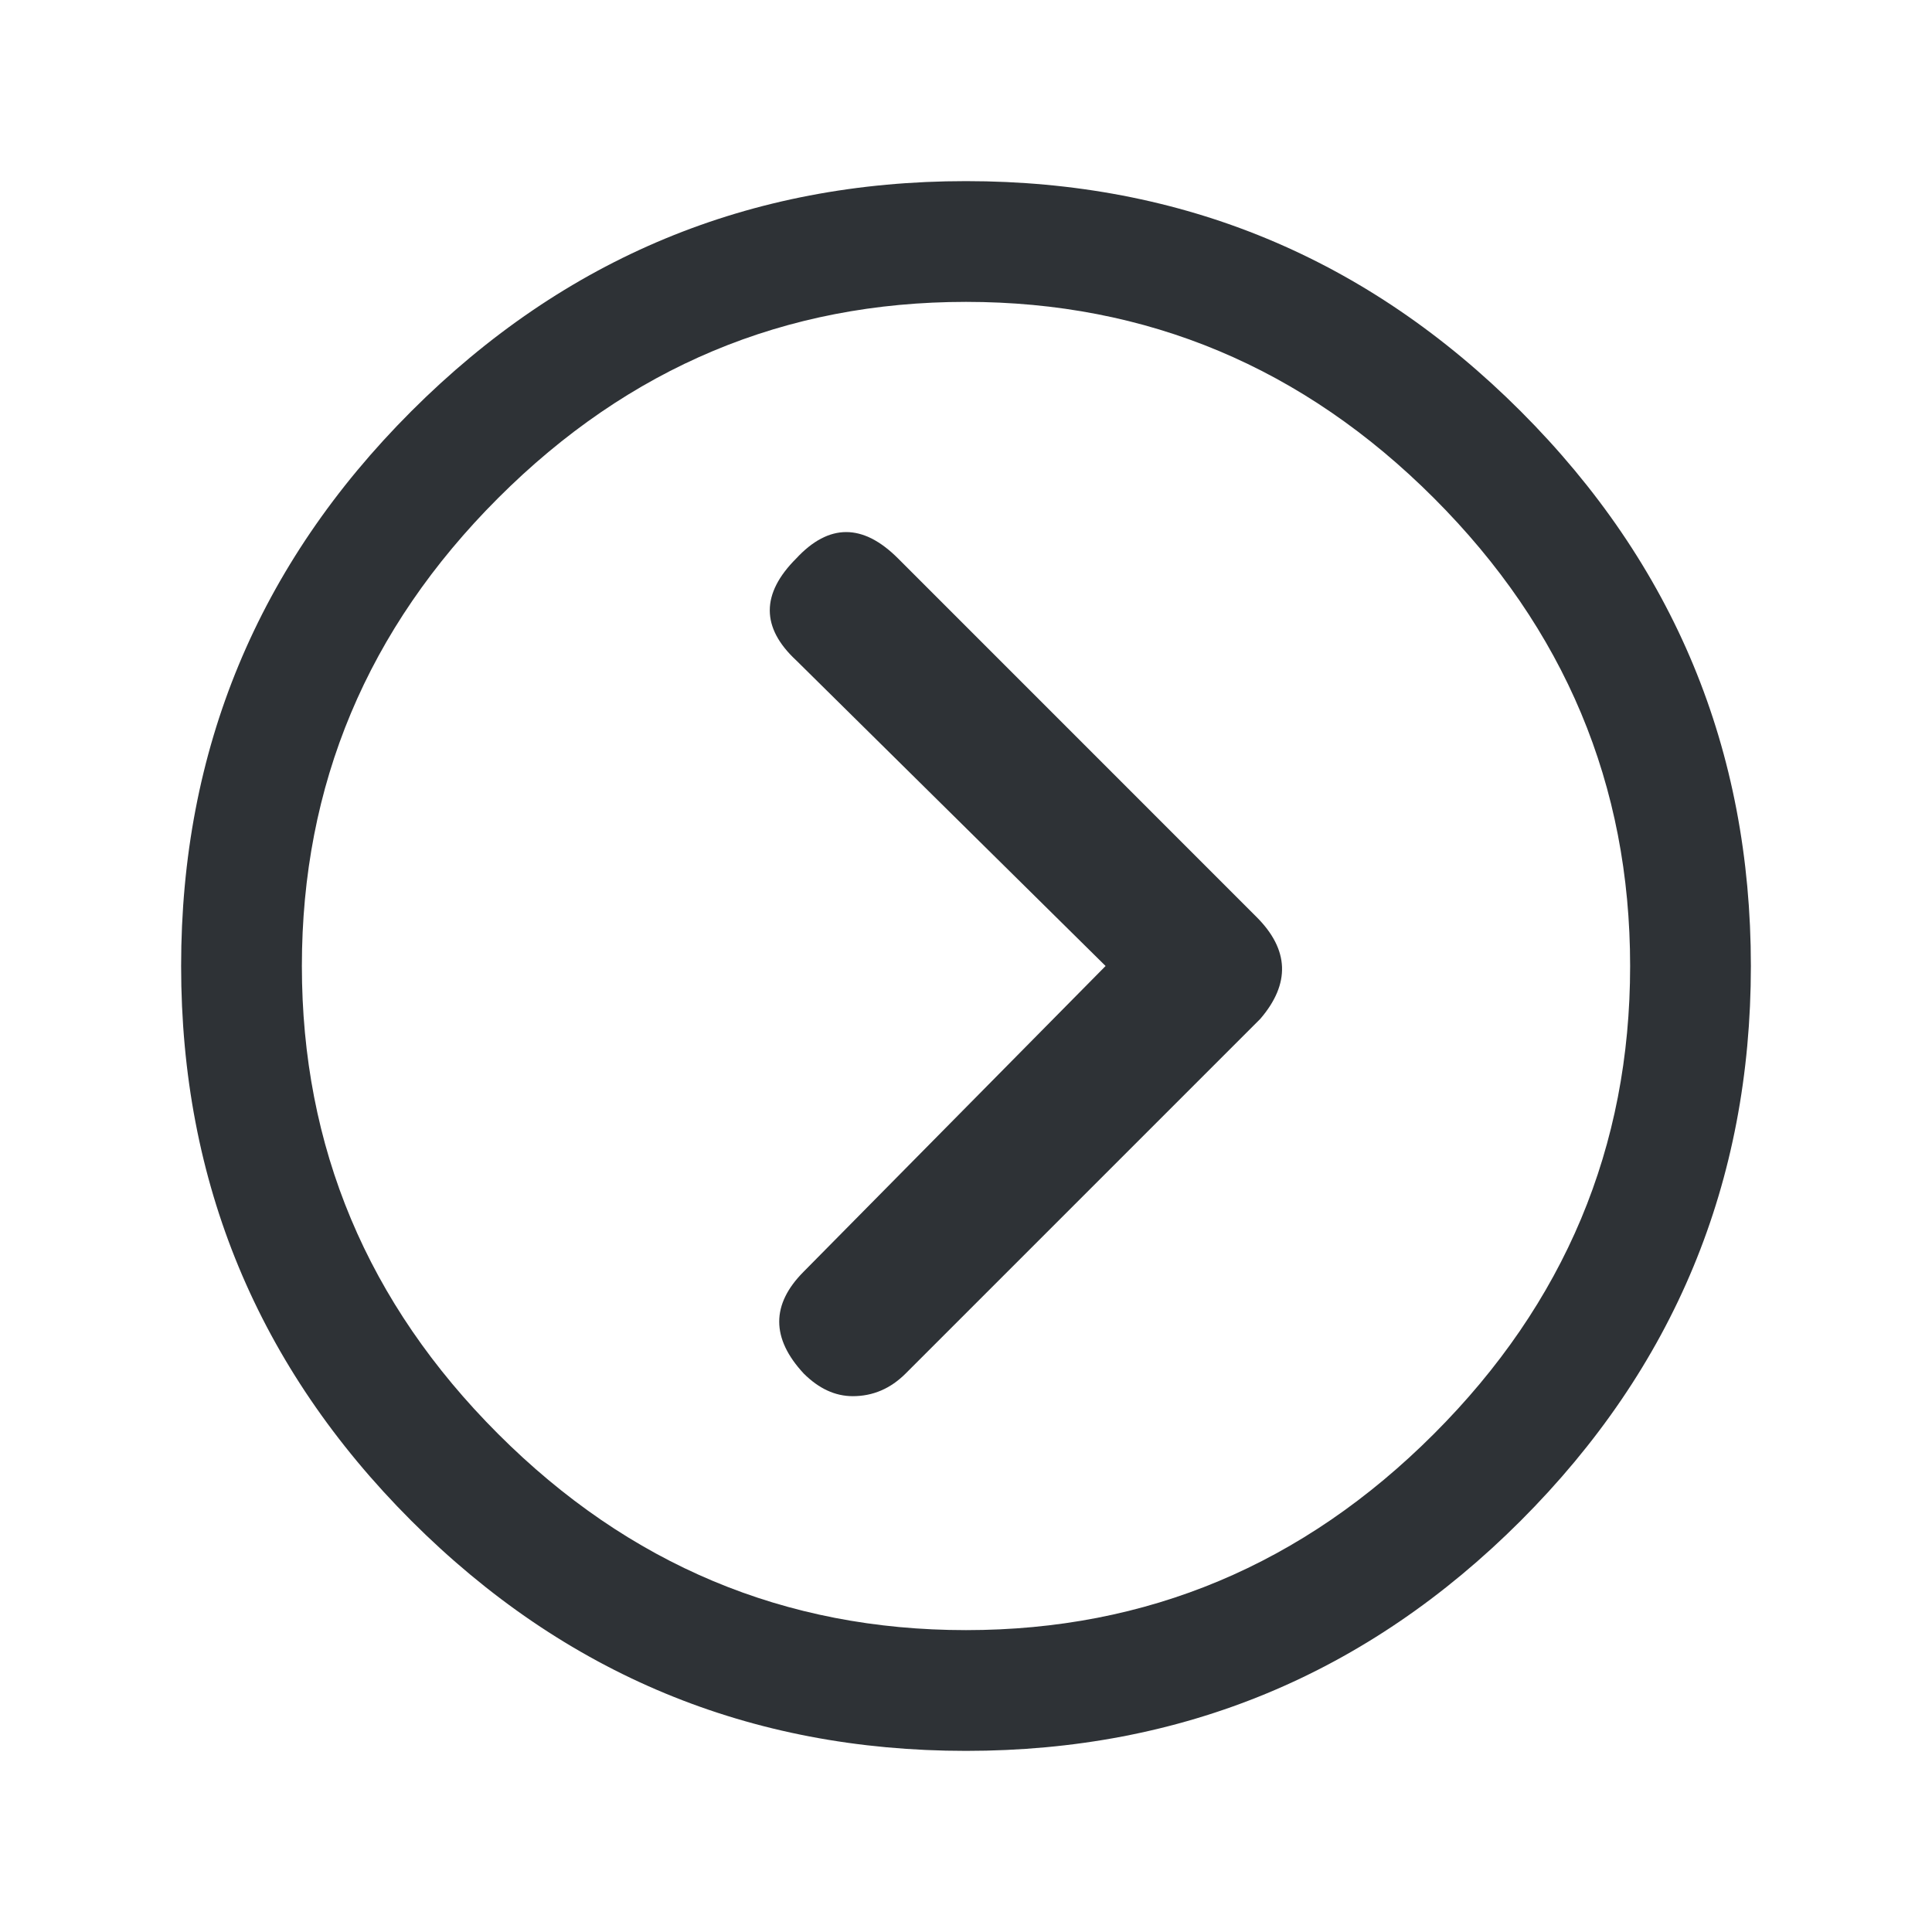<?xml version="1.0" encoding="UTF-8"?>
<svg width="32px" height="32px" viewBox="0 0 32 32" version="1.1" xmlns="http://www.w3.org/2000/svg" xmlns:xlink="http://www.w3.org/1999/xlink">
    <!-- Generator: Sketch 63.1 (92452) - https://sketch.com -->
    <title>Icons/ion-ios-arrow-dropright</title>
    <desc>Created with Sketch.</desc>
    <g id="Icons/ion-ios-arrow-dropright" stroke="none" stroke-width="1" fill="none" fill-rule="evenodd" fill-opacity="0.9">
        <path d="M13.188,9.25 C13.729,8.667 14.292,8.667 14.875,9.25 L20.812,15.188 C21.354,15.729 21.375,16.292 20.875,16.875 L15,22.75 C14.75,23 14.458,23.125 14.125,23.125 C13.833,23.125 13.563,23 13.312,22.75 C12.771,22.167 12.771,21.604 13.312,21.062 L18.312,16 L13.188,10.938 C12.604,10.396 12.604,9.833 13.188,9.25 Z M6.812,25.188 C4.271,22.646 3,19.583 3,16 C3,12.417 4.271,9.354 6.812,6.812 C9.354,4.271 12.417,3 16,3 C19.583,3 22.646,4.271 25.188,6.812 C27.729,9.354 29,12.417 29,16 C29,19.583 27.729,22.646 25.188,25.188 C22.646,27.729 19.583,29 16,29 C12.417,29 9.354,27.729 6.812,25.188 Z M8.25,8.25 C6.083,10.417 5,13 5,16 C5,19 6.083,21.583 8.25,23.75 C10.417,25.917 13,27 16,27 C19,27 21.583,25.917 23.75,23.75 C25.917,21.583 27,19 27,16 C27,13 25.917,10.417 23.75,8.25 C21.583,6.083 19,5 16,5 C13,5 10.417,6.083 8.25,8.25 Z" id="↳-🎨-Fill" fill="#181C21"></path>
    </g>
</svg>